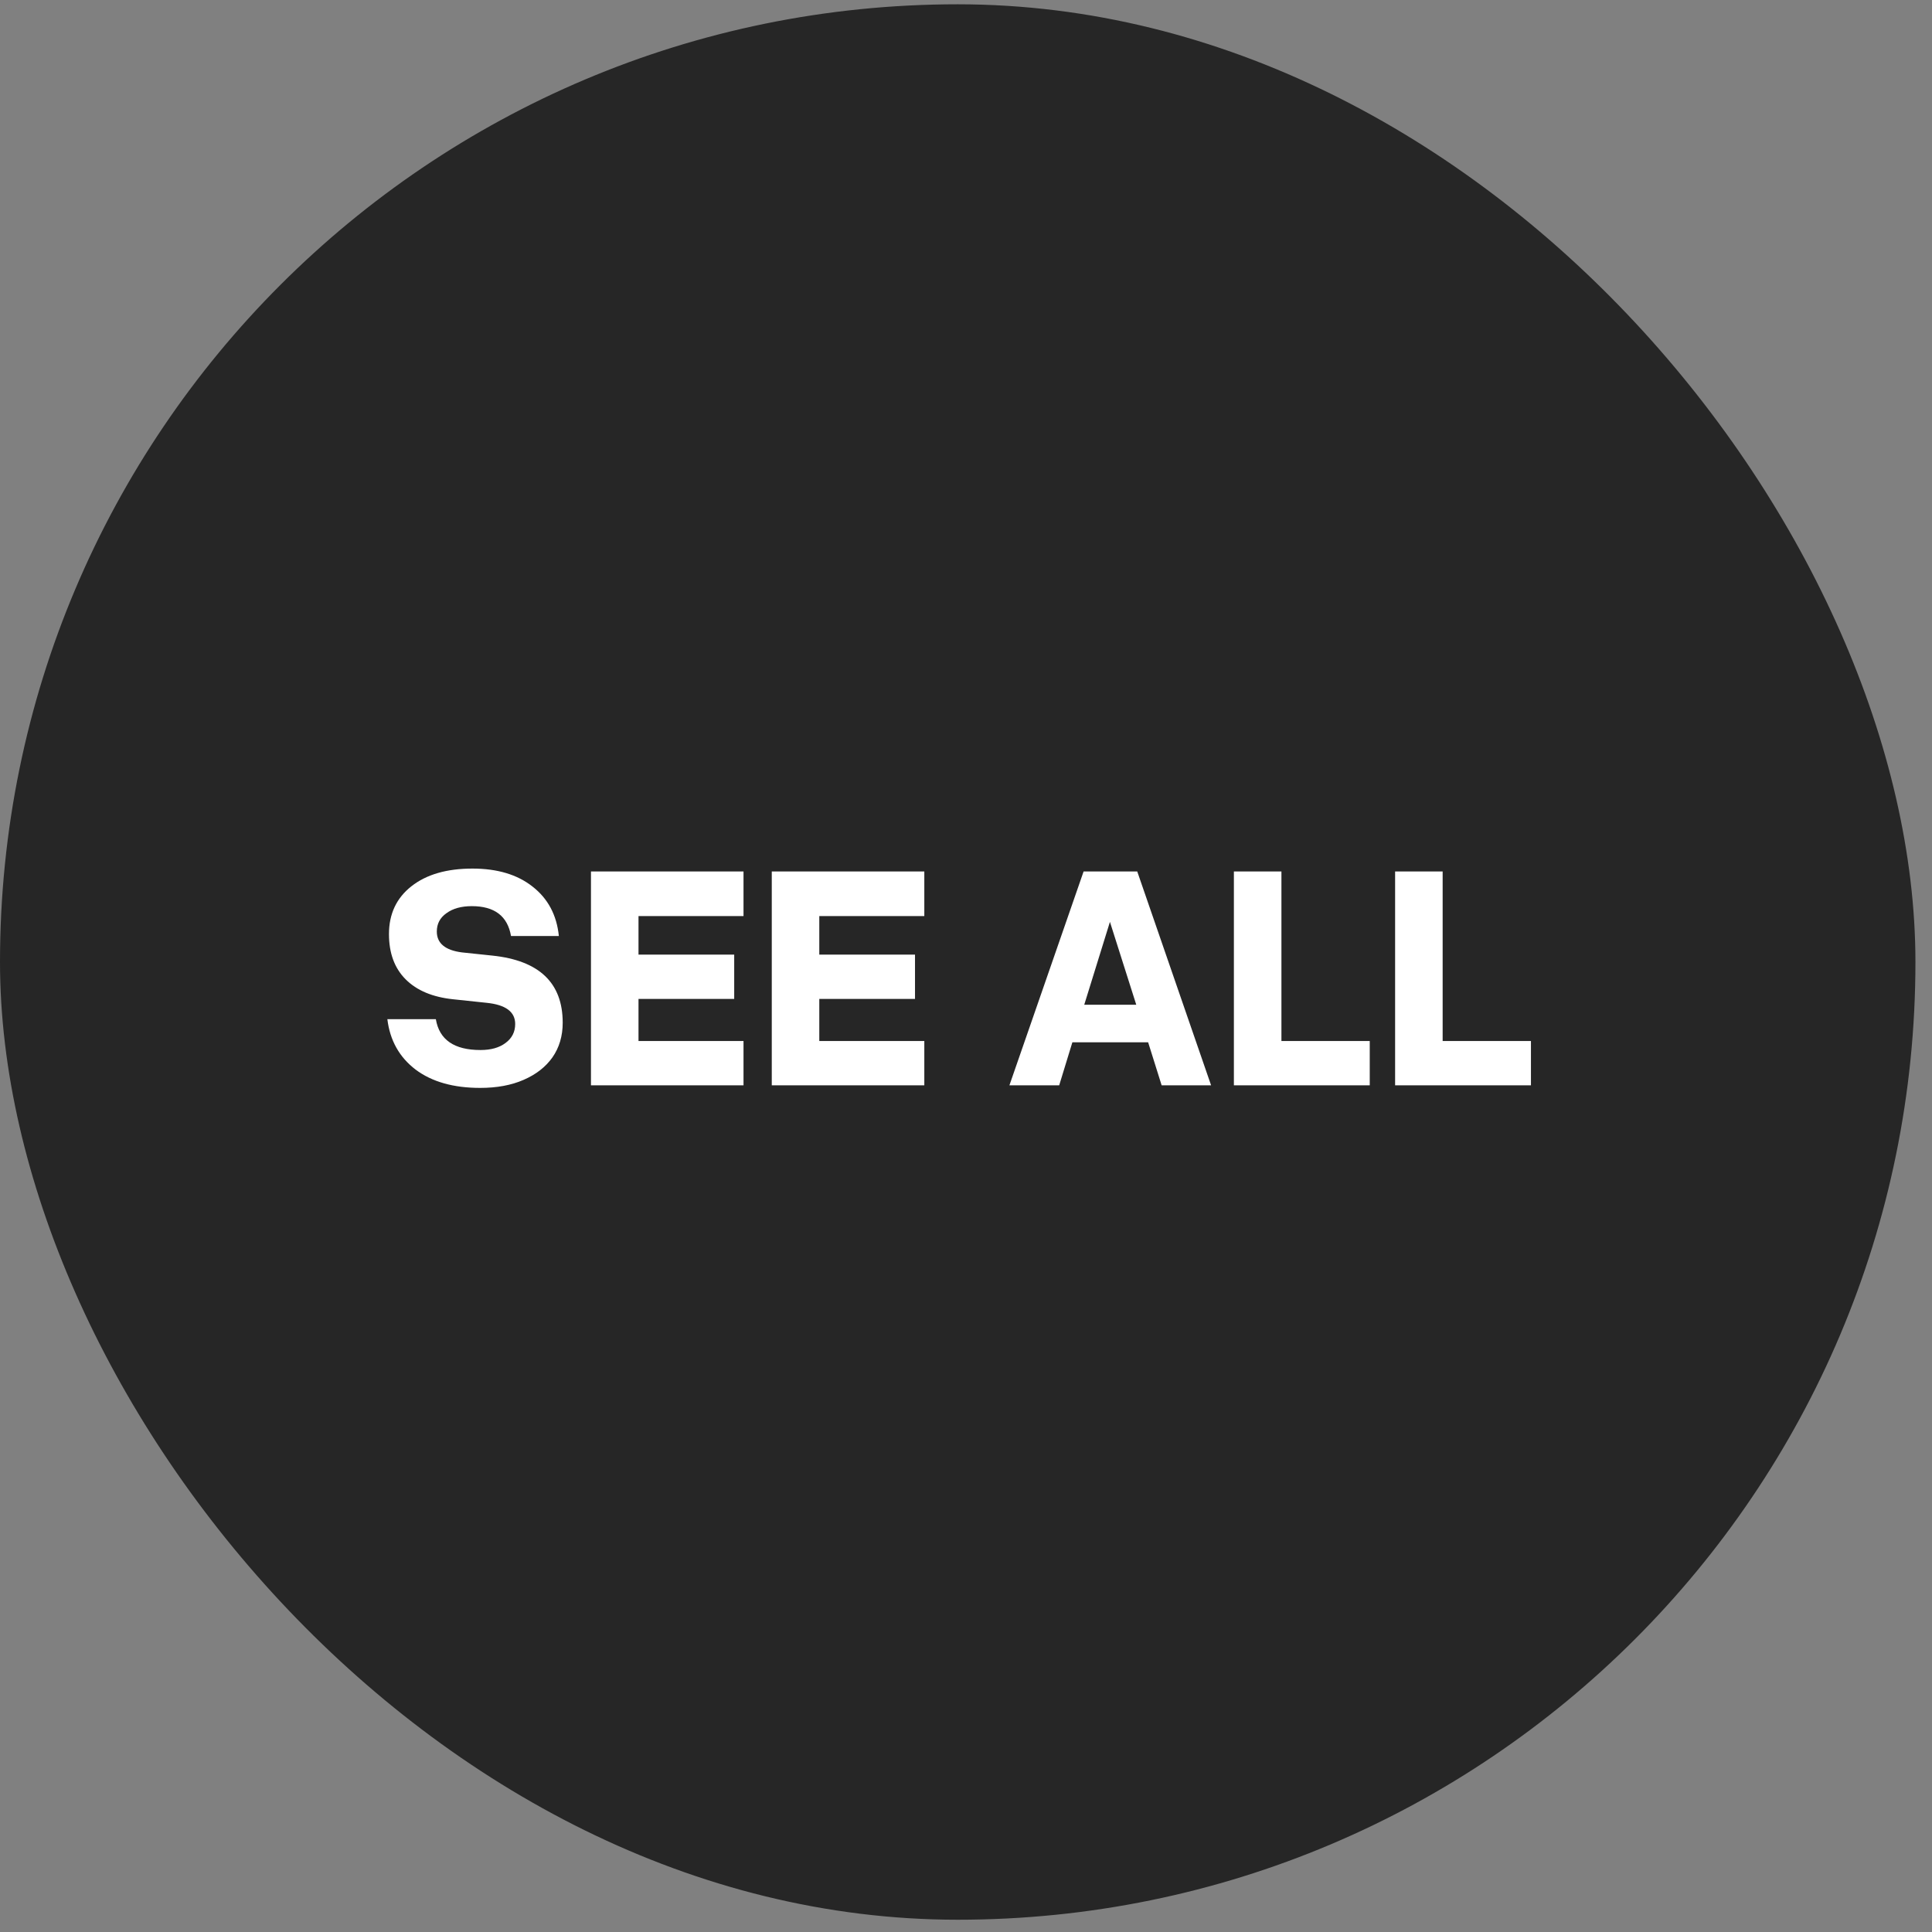 <svg width="94" height="94" viewBox="0 0 94 94" fill="none" xmlns="http://www.w3.org/2000/svg">
<rect x="0" y="0" width="94" height="94" fill="#808080" stroke="none"/>
<rect y="0.209" width="93.194" height="93.194" rx="46.597" fill="#262626"/>
<path d="M23.675 48.791L22.05 48.619C21.05 48.515 20.279 48.192 19.738 47.65C19.196 47.108 18.925 46.374 18.925 45.447C18.925 44.468 19.29 43.692 20.019 43.119C20.748 42.546 21.738 42.26 22.988 42.26C24.196 42.26 25.17 42.551 25.909 43.135C26.659 43.718 27.087 44.52 27.191 45.541H24.863C24.696 44.572 24.061 44.088 22.956 44.088C22.446 44.088 22.034 44.202 21.722 44.431C21.409 44.65 21.253 44.947 21.253 45.322C21.253 45.895 21.659 46.233 22.472 46.338L23.956 46.494C26.238 46.733 27.378 47.822 27.378 49.76C27.378 50.405 27.212 50.968 26.878 51.447C26.545 51.916 26.076 52.28 25.472 52.541C24.878 52.801 24.175 52.931 23.363 52.931C22.061 52.931 21.014 52.635 20.222 52.041C19.43 51.437 18.972 50.619 18.847 49.588H21.206C21.373 50.588 22.097 51.088 23.378 51.088C23.889 51.088 24.295 50.973 24.597 50.744C24.909 50.515 25.066 50.207 25.066 49.822C25.066 49.228 24.602 48.885 23.675 48.791ZM36.175 42.4V44.572H31.066V46.447H35.722V48.603H31.066V50.65H36.175V52.806H28.753V42.4H36.175ZM44.972 42.4V44.572H39.862V46.447H44.519V48.603H39.862V50.65H44.972V52.806H37.55V42.4H44.972ZM58.925 52.806H56.519L55.862 50.713H52.175L51.534 52.806H49.112L52.722 42.4H55.331L58.925 52.806ZM54.003 44.853L52.753 48.885H55.284L54.003 44.853ZM66.644 52.806H60.034V42.4H62.347V50.65H66.644V52.806ZM74.487 52.806H67.878V42.4H70.191V50.65H74.487V52.806Z" fill="white"/>
</svg>
